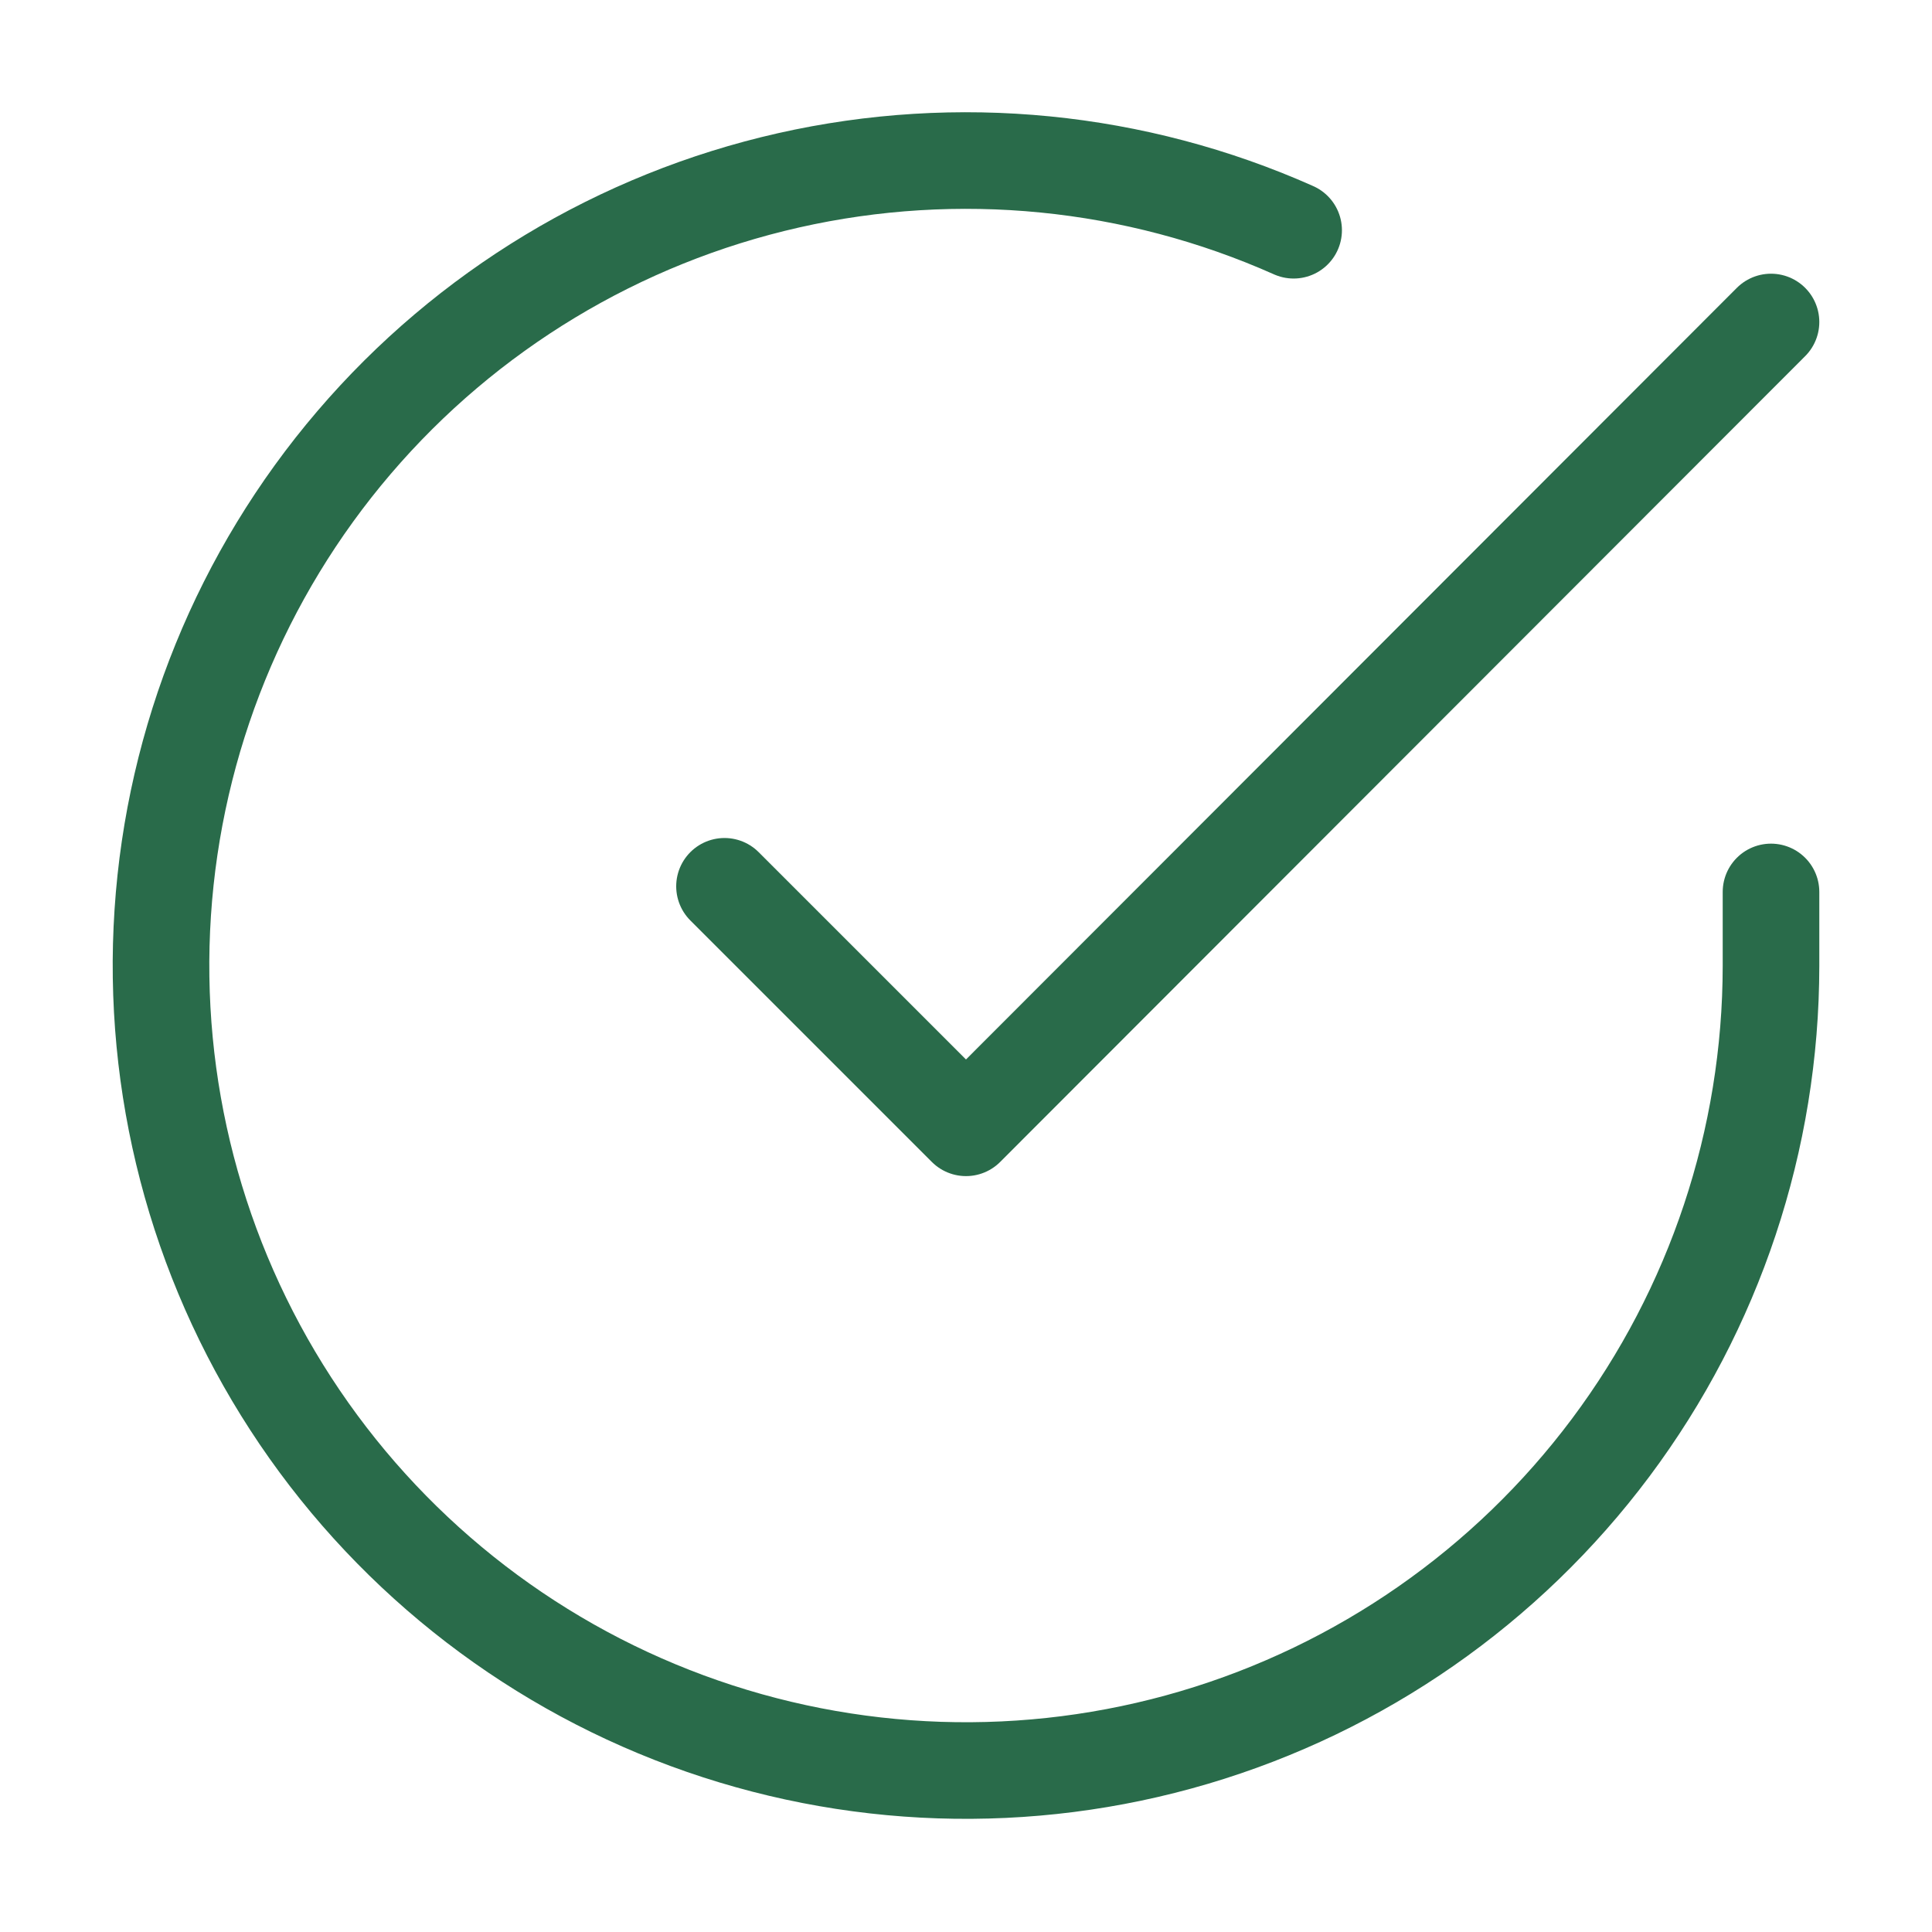 <svg width="160" height="160" viewBox="0 0 160 160" fill="none" xmlns="http://www.w3.org/2000/svg">
<path d="M146.667 73.867V80C146.658 94.376 142.003 108.364 133.396 119.879C124.788 131.393 112.689 139.817 98.902 143.893C85.116 147.969 70.382 147.479 56.897 142.497C43.411 137.515 31.898 128.307 24.073 116.247C16.248 104.187 12.532 89.92 13.478 75.575C14.424 61.23 19.981 47.575 29.322 36.647C38.662 25.719 51.285 18.102 65.308 14.934C79.331 11.766 94.002 13.216 107.133 19.067" stroke="#296B4A" stroke-width="8" stroke-linecap="round" stroke-linejoin="round"/>
<path d="M146.667 26.667L80 93.4L60 73.4" stroke="#296B4A" stroke-width="8" stroke-linecap="round" stroke-linejoin="round"/>
</svg>
